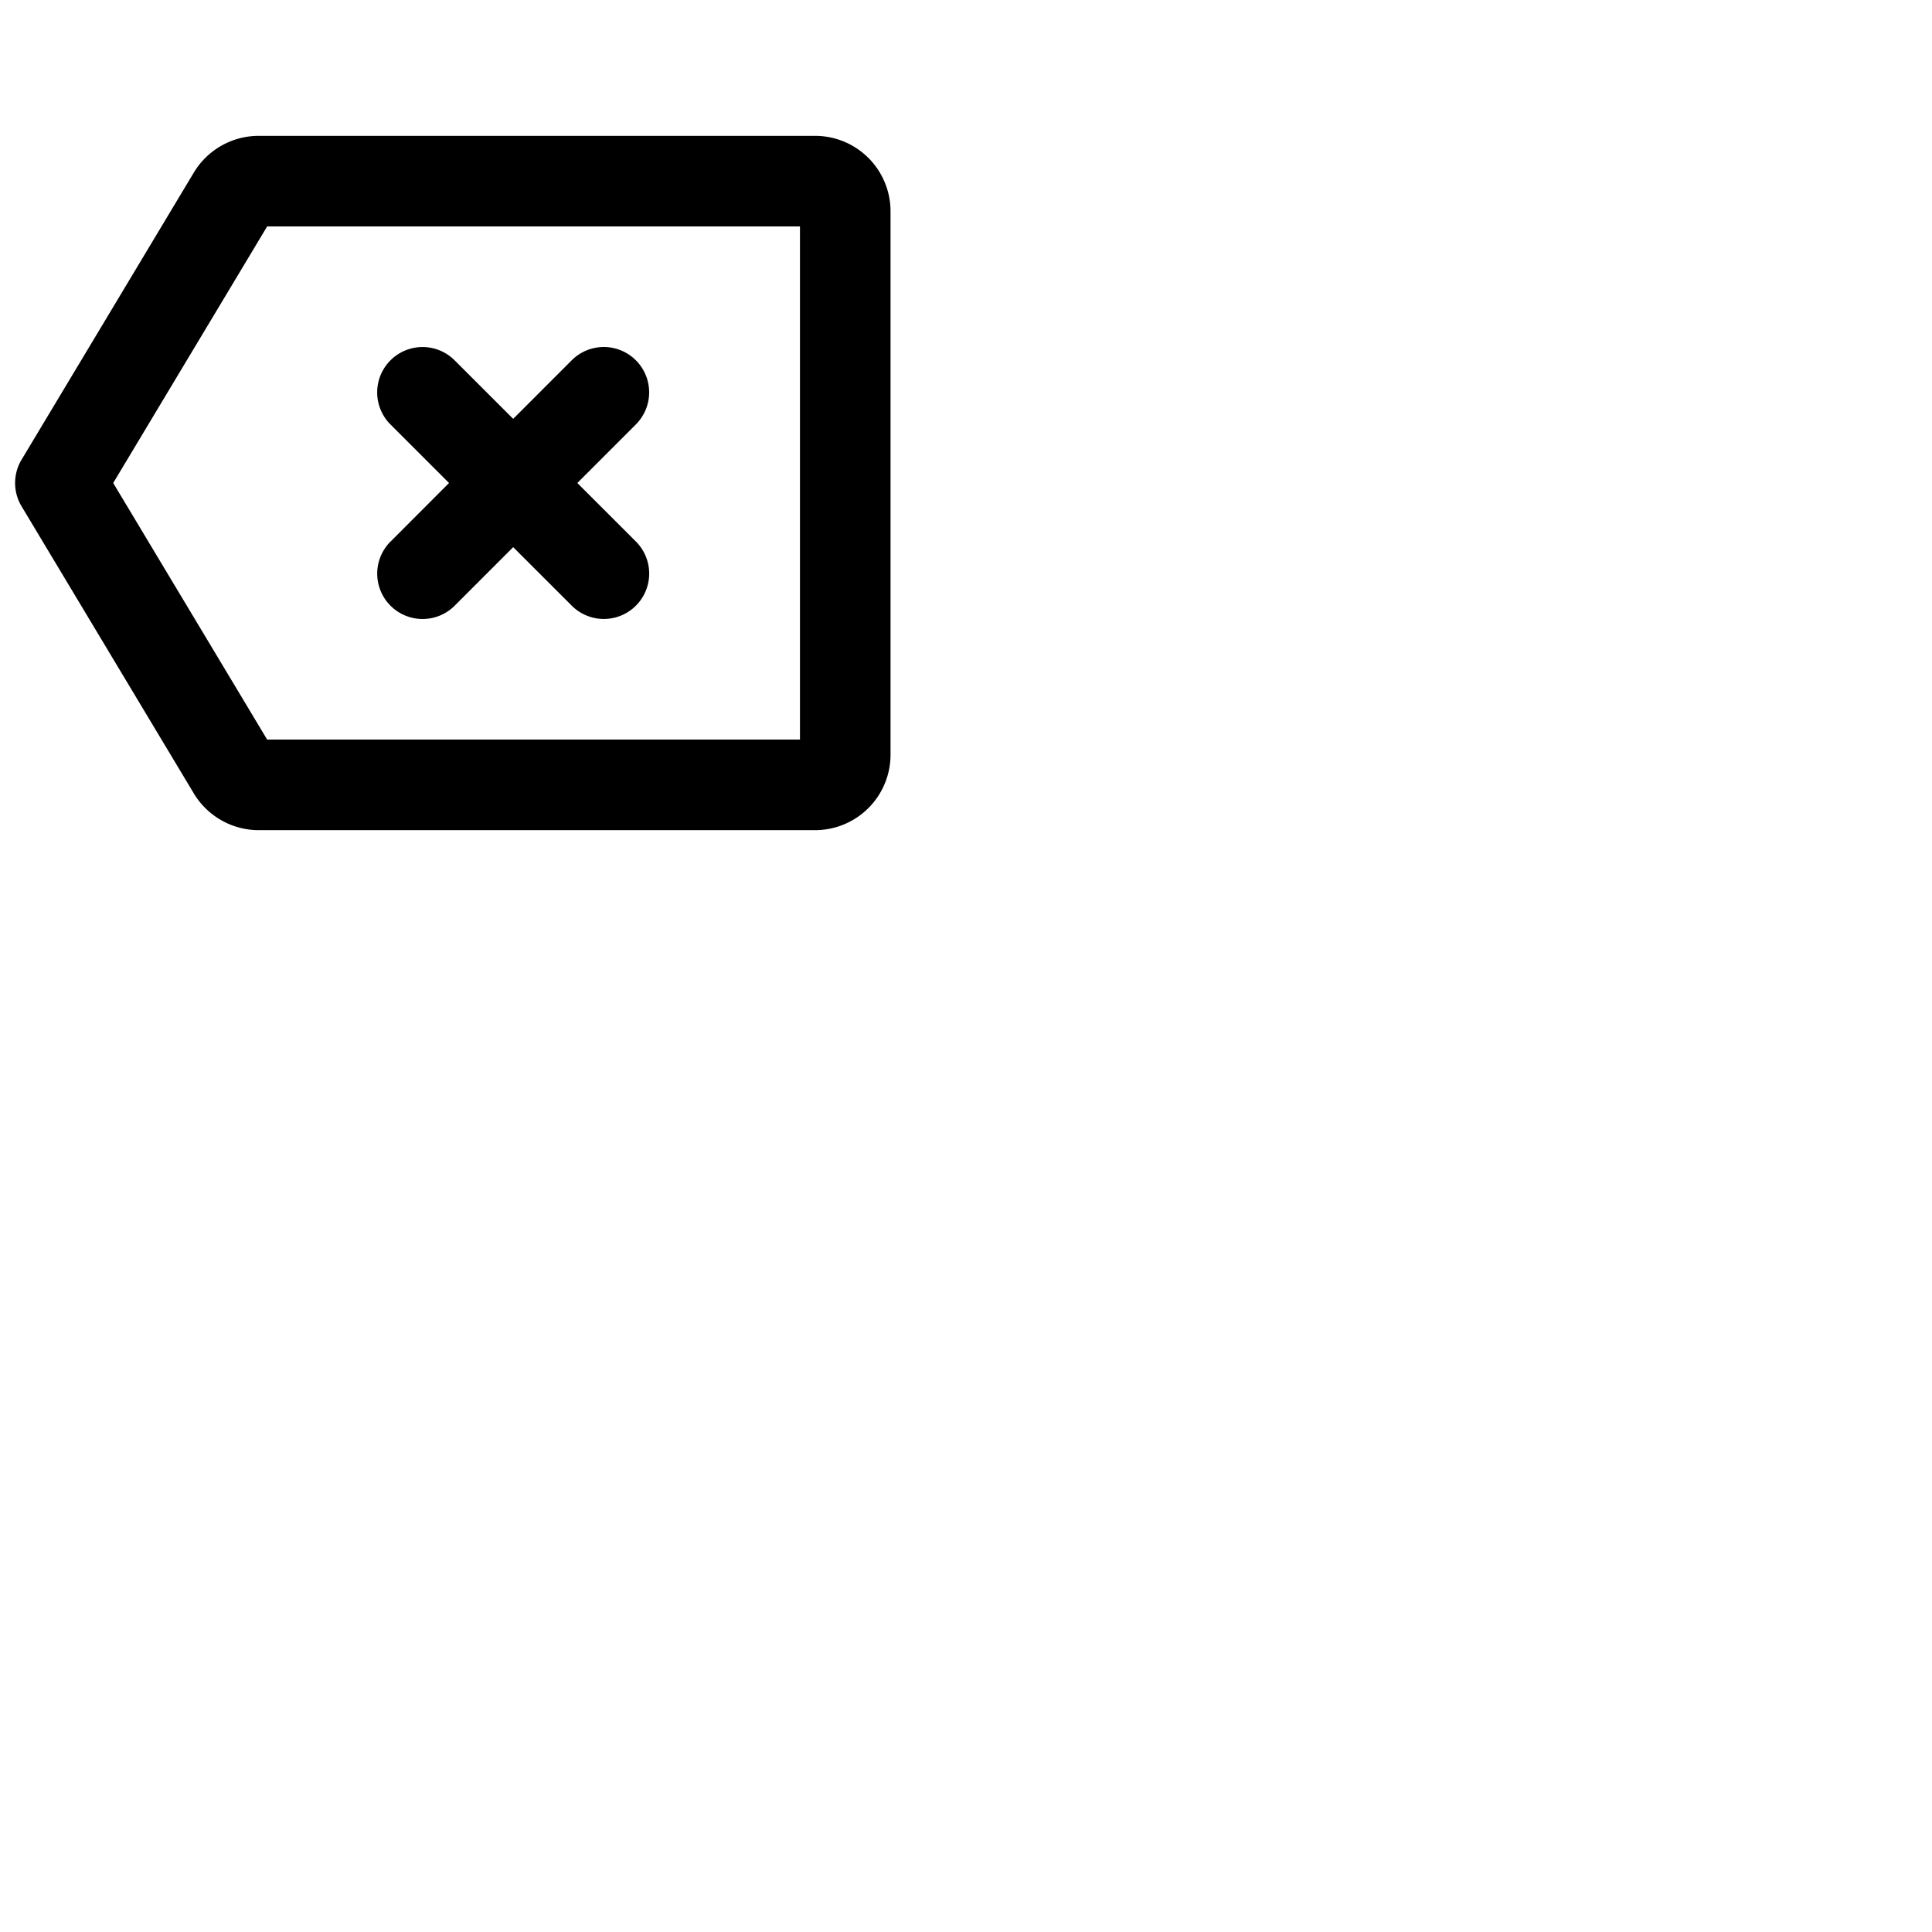 <svg xmlns="http://www.w3.org/2000/svg" version="1.1" viewBox="0 0 512 512" fill="currentColor"><path fill="currentColor" d="M216 36H68.53a20.09 20.09 0 0 0-17.15 9.71L5.71 121.83a12 12 0 0 0 0 12.34l45.67 76.12A20.09 20.09 0 0 0 68.53 220H216a20 20 0 0 0 20-20V56a20 20 0 0 0-20-20m-4 160H70.8L30 128l40.8-68H212Zm-108.49-52.49L119 128l-15.52-15.51a12 12 0 0 1 17-17L136 111l15.51-15.52a12 12 0 0 1 17 17L153 128l15.52 15.51a12 12 0 0 1-17 17L136 145l-15.51 15.52a12 12 0 0 1-17-17Z"/></svg>